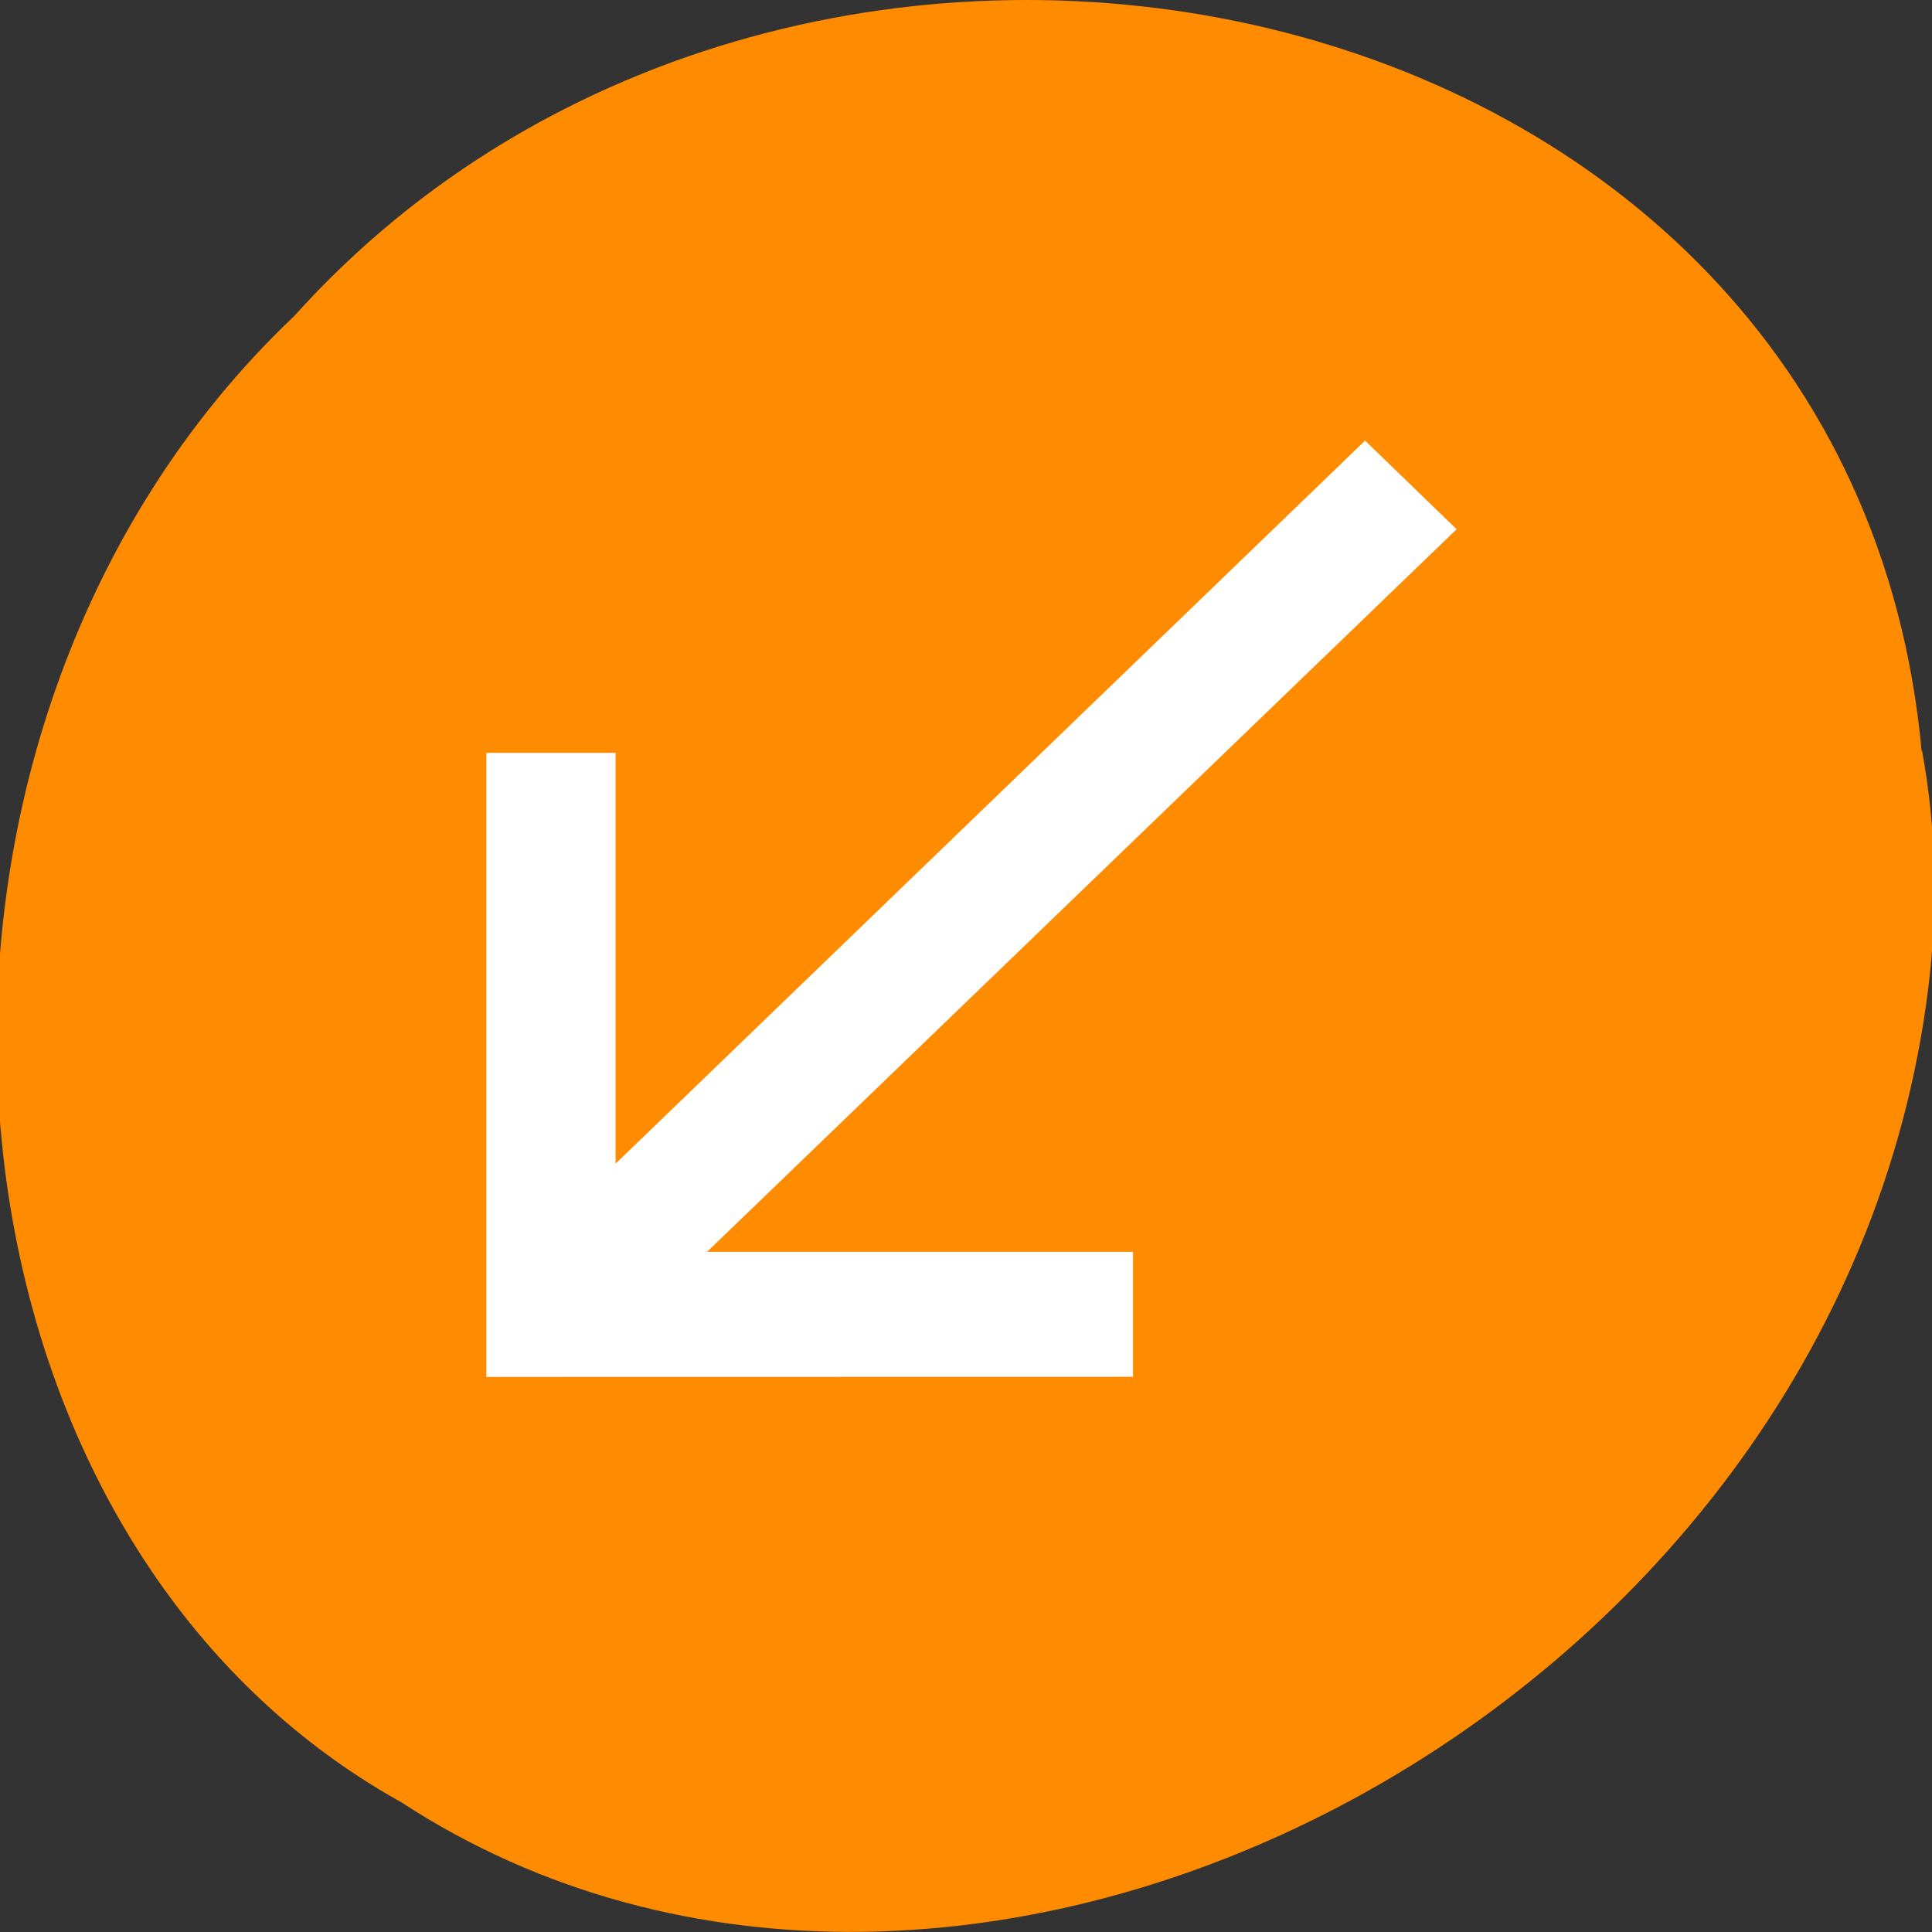 <svg xmlns="http://www.w3.org/2000/svg" viewBox="0 0 16 16"><rect x="0" y="0" width="16" height="16" fill="#333333" stroke="none"/><path d="m 15.914 6.219 c -0.598 -6.504 -9.305 -8.246 -13.477 -3.602 c -3.633 3.445 -3.176 10.05 0.887 12.309 c 4.645 3.03 11.898 -0.715 12.645 -6.742 c 0.082 -0.66 0.066 -1.328 -0.051 -1.965" fill="#ff8c00"/><path d="m 9.383 11.402 v -1.035 h -3.527 l 6.207 -5.984 l -0.758 -0.734 l -6.207 5.988 v -3.402 h -1.07 v 5.168" fill="#fff"/></svg>